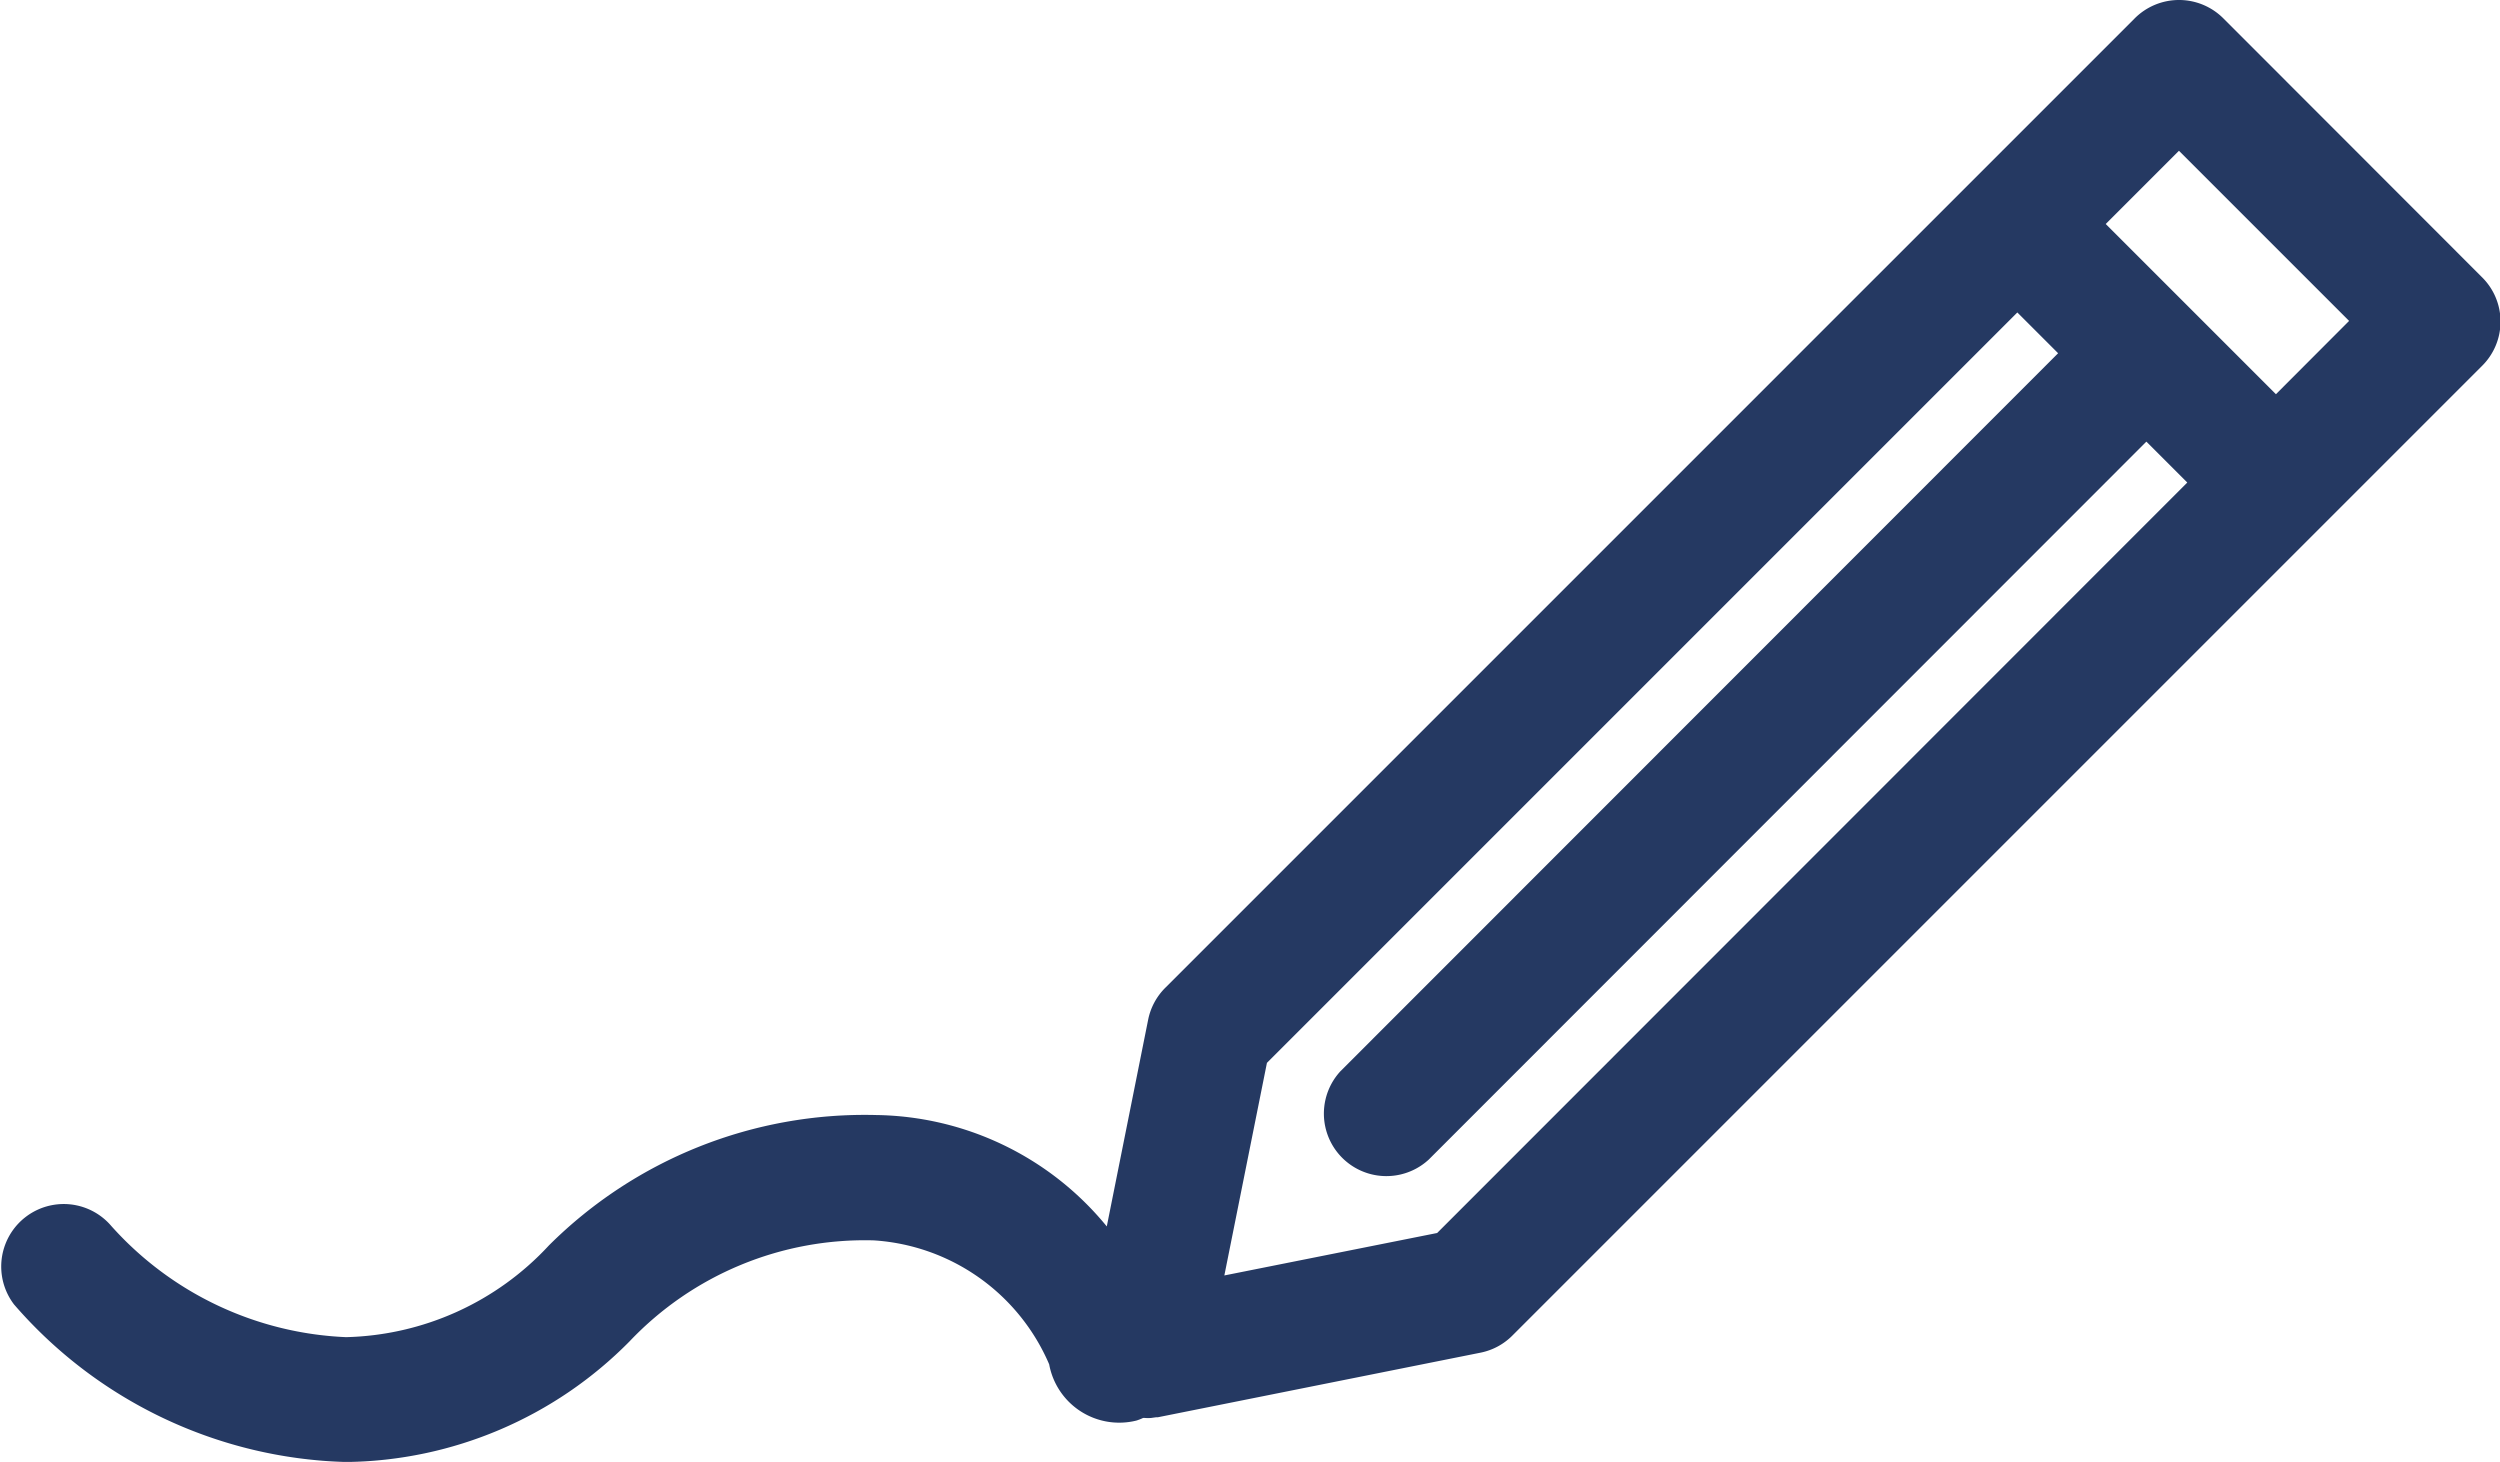 <svg xmlns="http://www.w3.org/2000/svg" width="37.277" height="21.799" viewBox="0 0 37.277 21.799">
  <g id="Element" opacity="0.995">
    <path id="Path_1" data-name="Path 1" d="M284.843,224.29l-3.853-3.856a.934.934,0,0,0-1.318,0l-14.457,14.457a.929.929,0,0,0-.255.475l-.617,3.083a4.521,4.521,0,0,0-3.442-1.661,6.669,6.669,0,0,0-4.875,1.943A4.26,4.26,0,0,1,253,240.1a4.976,4.976,0,0,1-3.5-1.657.932.932,0,0,0-1.451,1.169,6.794,6.794,0,0,0,4.952,2.35,6.036,6.036,0,0,0,4.227-1.8,4.835,4.835,0,0,1,3.642-1.505,3.058,3.058,0,0,1,2.614,1.848,1.062,1.062,0,0,0,1.3.839.766.766,0,0,0,.1-.039h.029a.659.659,0,0,0,.091,0l.071-.01.021,0h0l.006,0,4.811-.963a.926.926,0,0,0,.475-.253l14.457-14.457A.93.93,0,0,0,284.843,224.29Zm-15.574,14.257-3.173.633.635-3.17,11.189-11.189.608.608-10.7,10.705a.932.932,0,0,0,1.316,1.318l10.7-10.705.61.61Zm12.507-12.507-1.269-1.269h0l-1.269-1.269,1.092-1.092,2.537,2.537Z" transform="translate(-247.84 -220.162)" fill="#243861"/>
  </g>
</svg>
